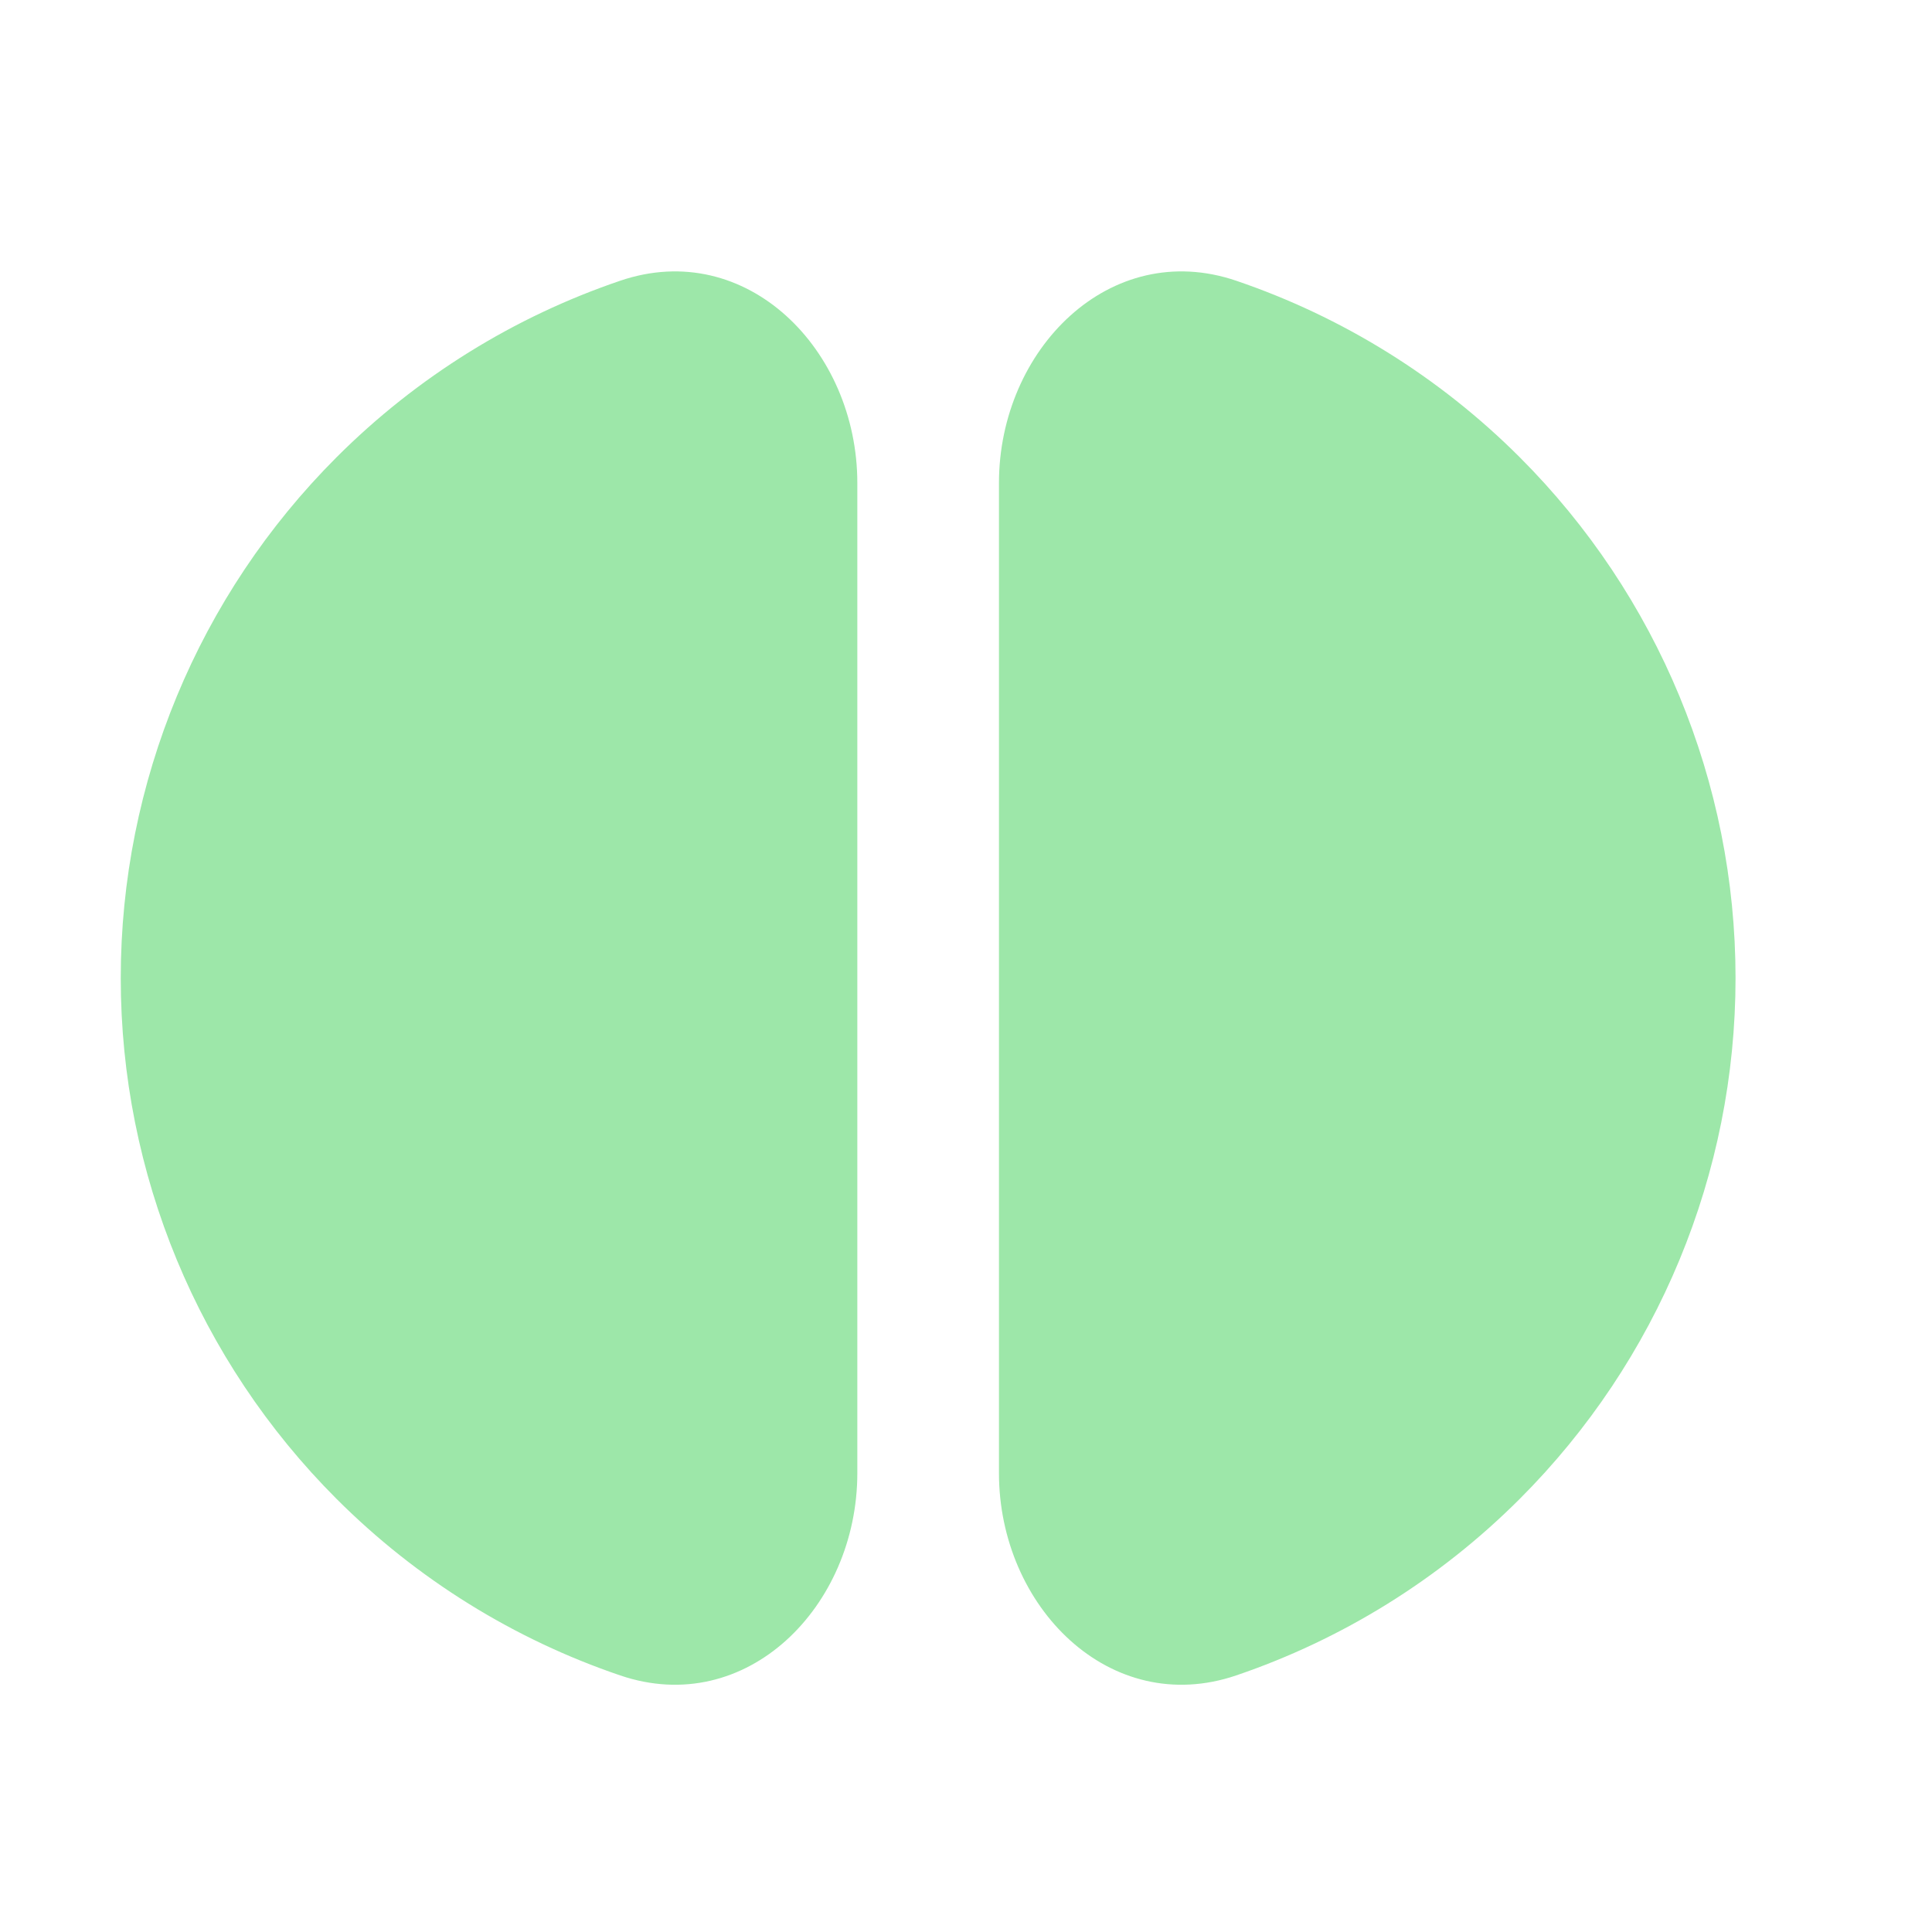<svg width="16" height="16" viewBox="0 0 16 16" fill="none" xmlns="http://www.w3.org/2000/svg">
<path d="M7.1 4C7.1 2.895 6.181 1.969 5.136 2.325C4.259 2.623 3.454 3.12 2.787 3.787C1.643 4.931 1 6.482 1 8.1C1 9.718 1.643 11.269 2.787 12.413C3.454 13.08 4.259 13.577 5.136 13.875C6.181 14.231 7.1 13.305 7.1 12.2L7.1 8.1L7.1 4Z" fill="#9DE7A9"/>
<path d="M8.273 4C8.273 2.895 9.192 1.969 10.238 2.325C11.114 2.623 11.919 3.12 12.586 3.787C13.73 4.931 14.373 6.482 14.373 8.1C14.373 9.718 13.73 11.269 12.586 12.413C11.919 13.08 11.114 13.577 10.238 13.875C9.192 14.231 8.273 13.305 8.273 12.2L8.273 8.1L8.273 4Z" fill="#9DE7A9"/>
</svg>
